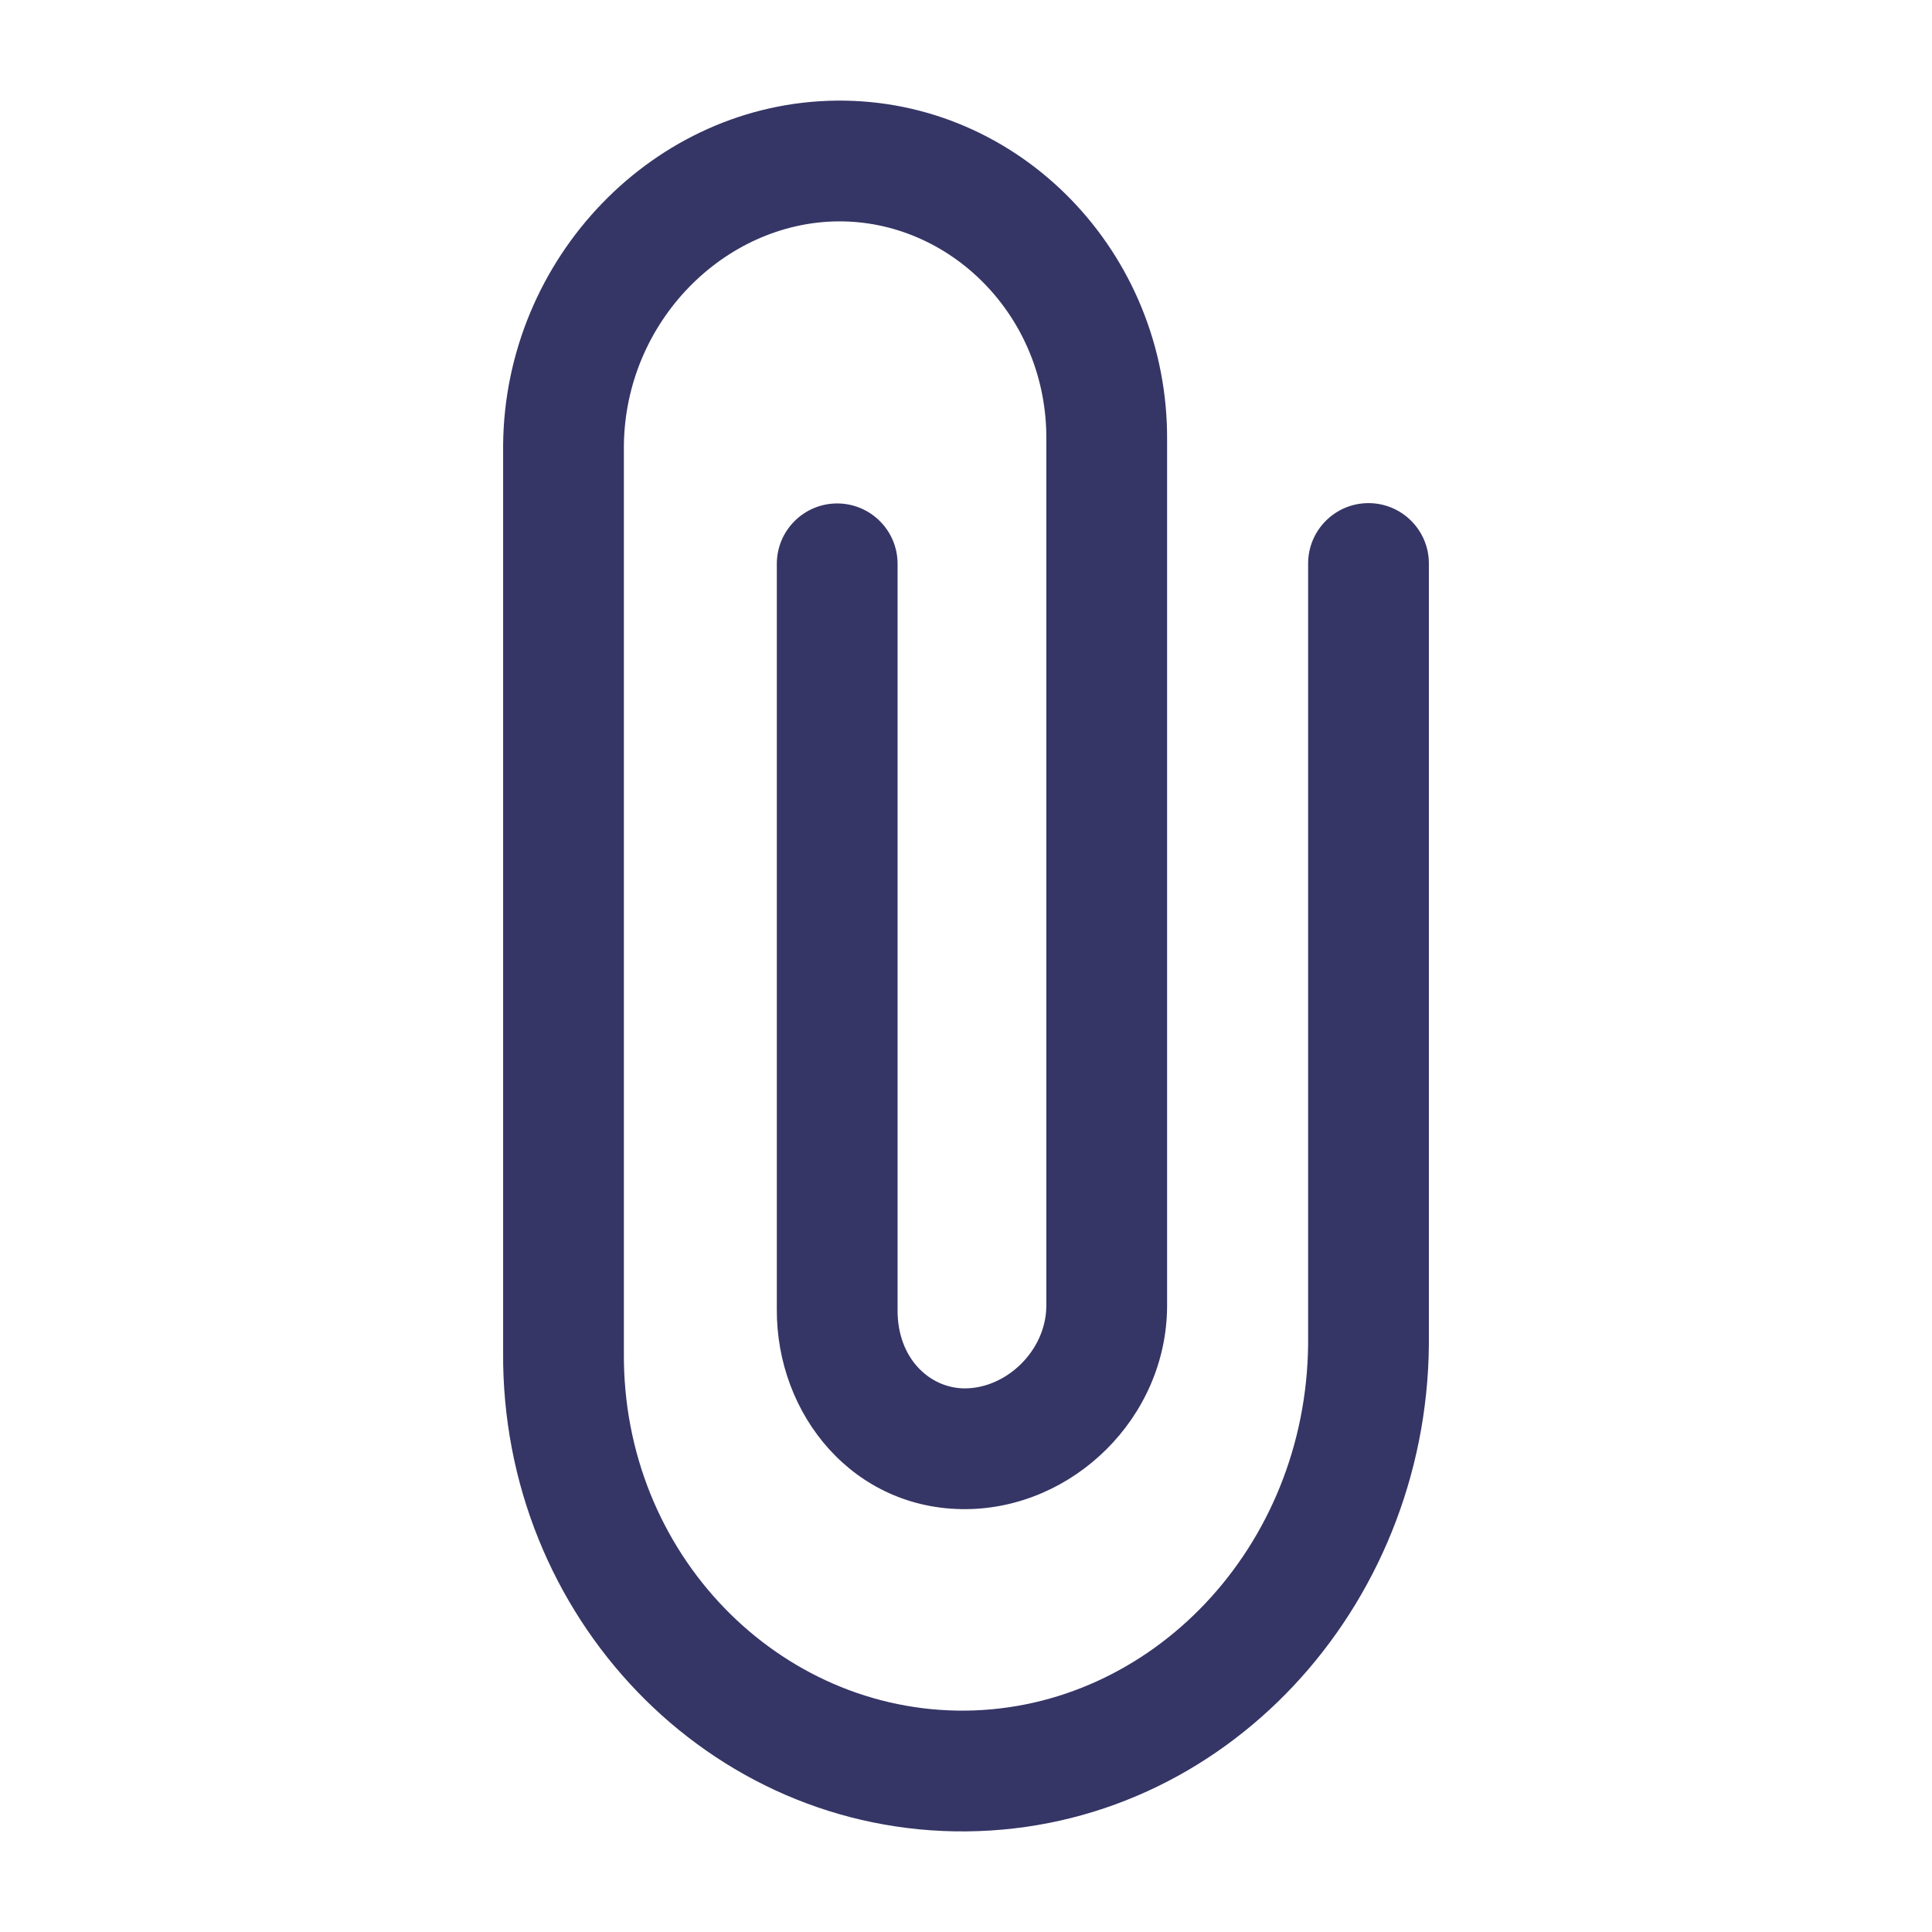 <svg width="24" height="24" viewBox="0 0 24 24" fill="none" xmlns="http://www.w3.org/2000/svg">
<path d="M12.998 5.464C13.011 3.927 11.802 2.737 10.407 2.75C9.003 2.764 7.765 3.991 7.75 5.538V16.8C7.729 19.309 9.684 21.272 11.993 21.25C14.296 21.228 16.227 19.229 16.25 16.694V7C16.25 6.586 16.586 6.25 17 6.25C17.414 6.25 17.75 6.586 17.75 7V16.704C17.722 19.972 15.212 22.719 12.007 22.75C8.808 22.78 6.223 20.084 6.25 16.79V5.528C6.27 3.208 8.125 1.272 10.393 1.25C12.67 1.228 14.516 3.144 14.498 5.474V16.236C14.486 17.616 13.331 18.734 12.007 18.747C10.605 18.76 9.64 17.576 9.65 16.258V7.004C9.65 6.59 9.986 6.254 10.4 6.254C10.814 6.254 11.15 6.59 11.15 7.004V16.268C11.145 16.884 11.559 17.251 11.993 17.247C12.505 17.242 12.992 16.779 12.998 16.226L12.998 5.464Z" fill="#353566"/>
</svg>
